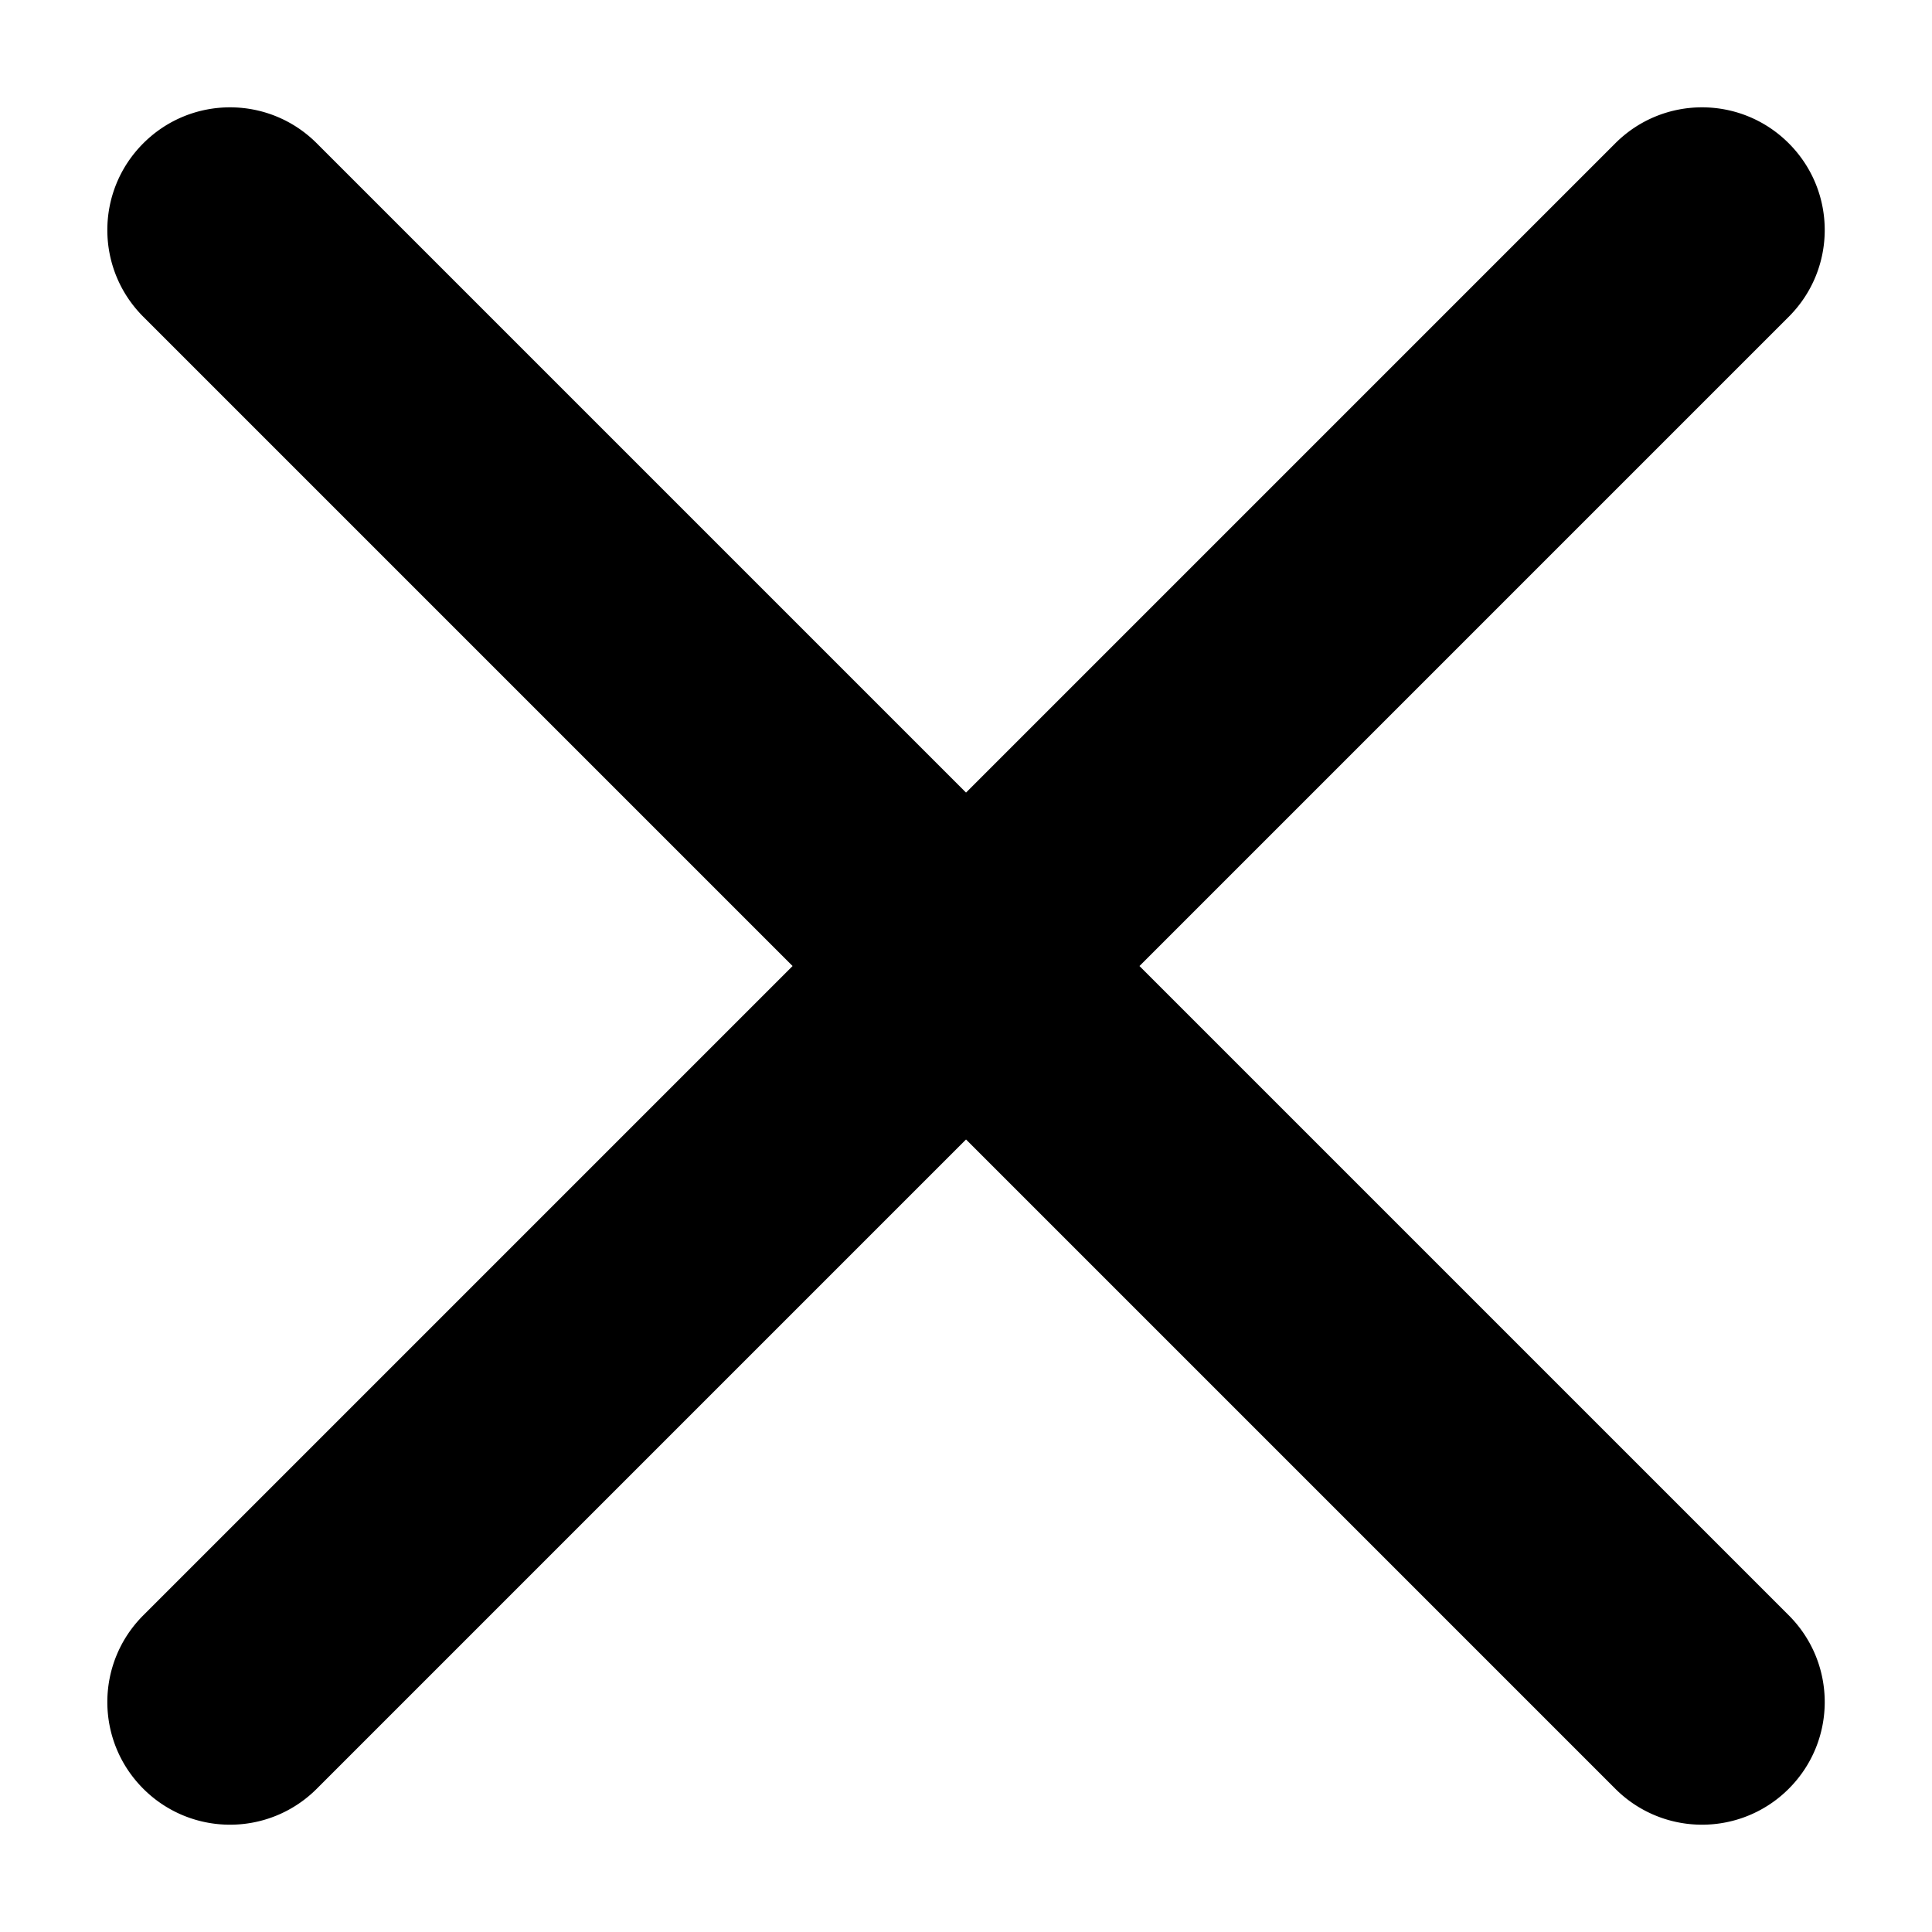 <svg width="576" height="576" viewBox="0 0 576 576" xmlns="http://www.w3.org/2000/svg"><path d="M339.721 288.01L533.294 94.436c14.3-14.3 14.3-37.413 0-51.712-14.3-14.3-37.413-14.3-51.712 0L288.009 236.297 94.437 42.725c-14.3-14.3-37.413-14.3-51.712 0-14.3 14.299-14.3 37.412 0 51.712l193.572 193.572L42.725 481.582c-14.3 14.3-14.3 37.412 0 51.712a36.471 36.471 0 0 0 25.856 10.715 36.471 36.471 0 0 0 25.856-10.715L288.009 339.72l193.573 193.573a36.471 36.471 0 0 0 25.856 10.715 36.471 36.471 0 0 0 25.856-10.715c14.3-14.3 14.3-37.413 0-51.712L339.72 288.009" fill-rule="evenodd"/></svg>